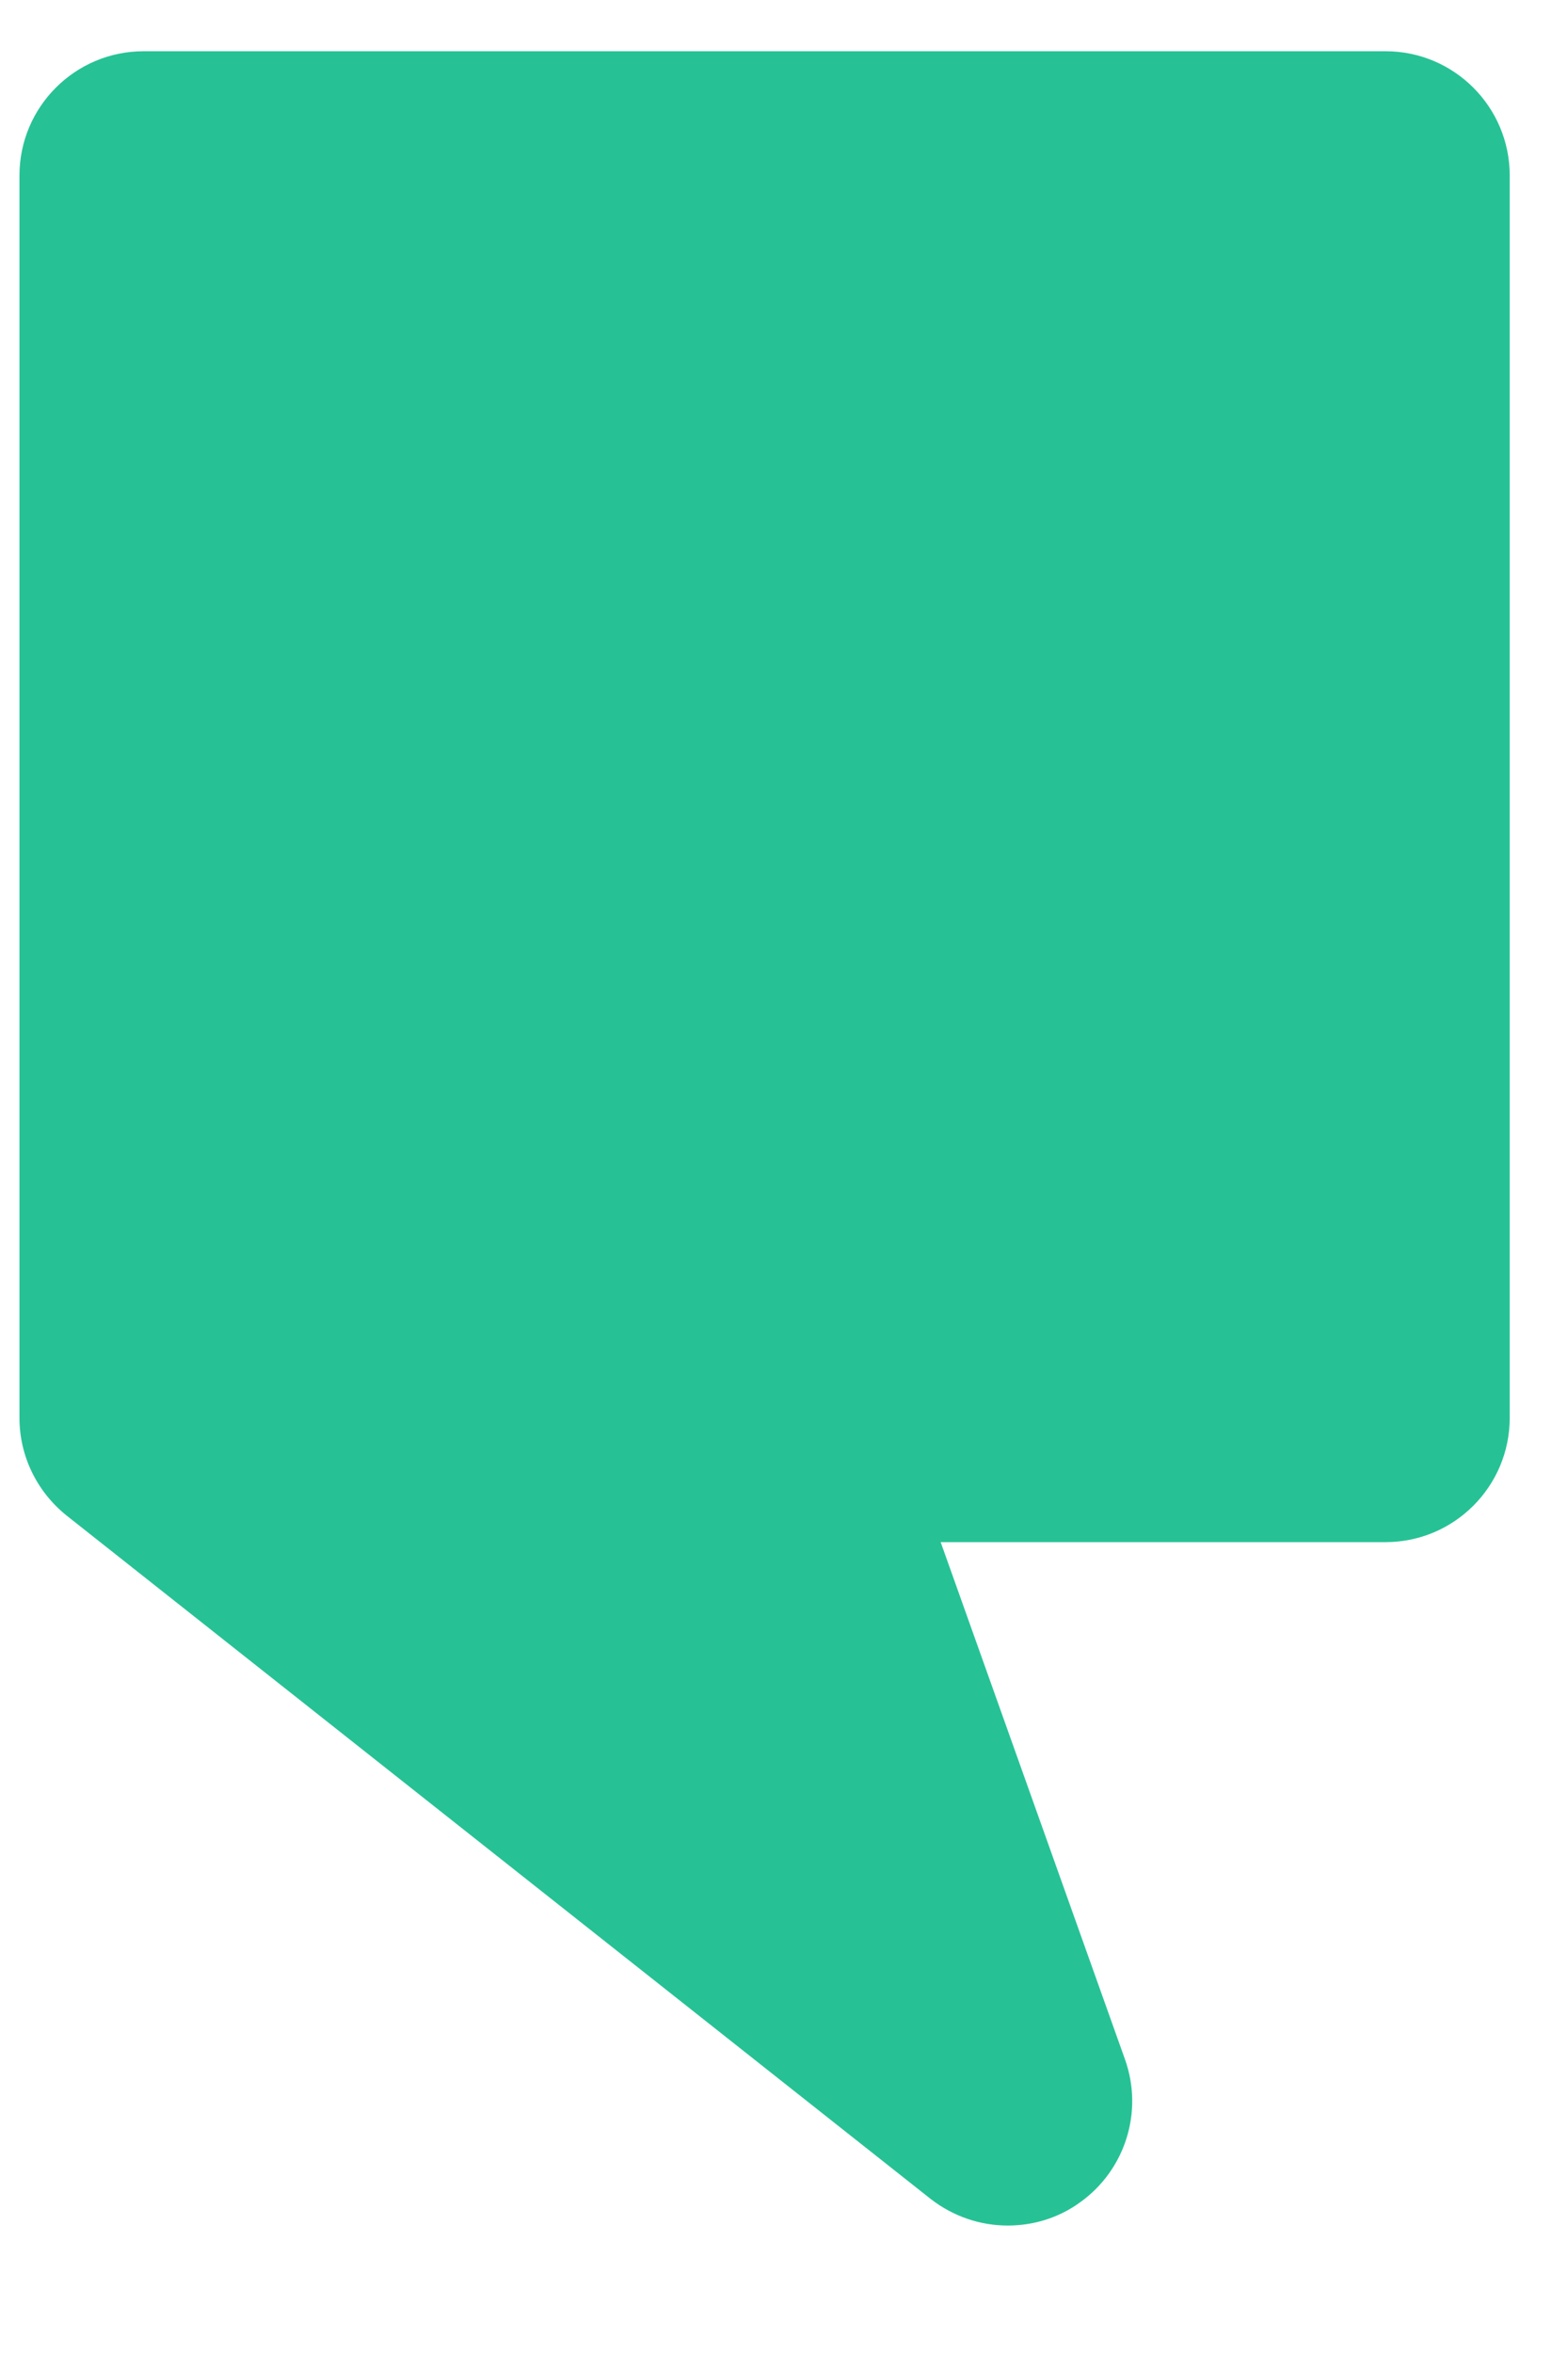 <svg width="12" height="18" viewBox="0 0 12 18" fill="none" xmlns="http://www.w3.org/2000/svg">
              <path d="M7.712 17.025C7.503 17.025 7.296 16.956 7.123 16.822L0.51 11.594C0.282 11.411 0.149 11.138 0.149 10.847V1.342C0.149 0.819 0.574 0.392 1.099 0.392H10.604C11.129 0.392 11.554 0.819 11.554 1.342V10.847C11.554 11.37 11.129 11.797 10.604 11.797H7.199L8.61 15.755C8.752 16.154 8.612 16.599 8.268 16.846C8.104 16.966 7.91 17.025 7.712 17.025Z" fill="#26C296"/>
              </svg>

